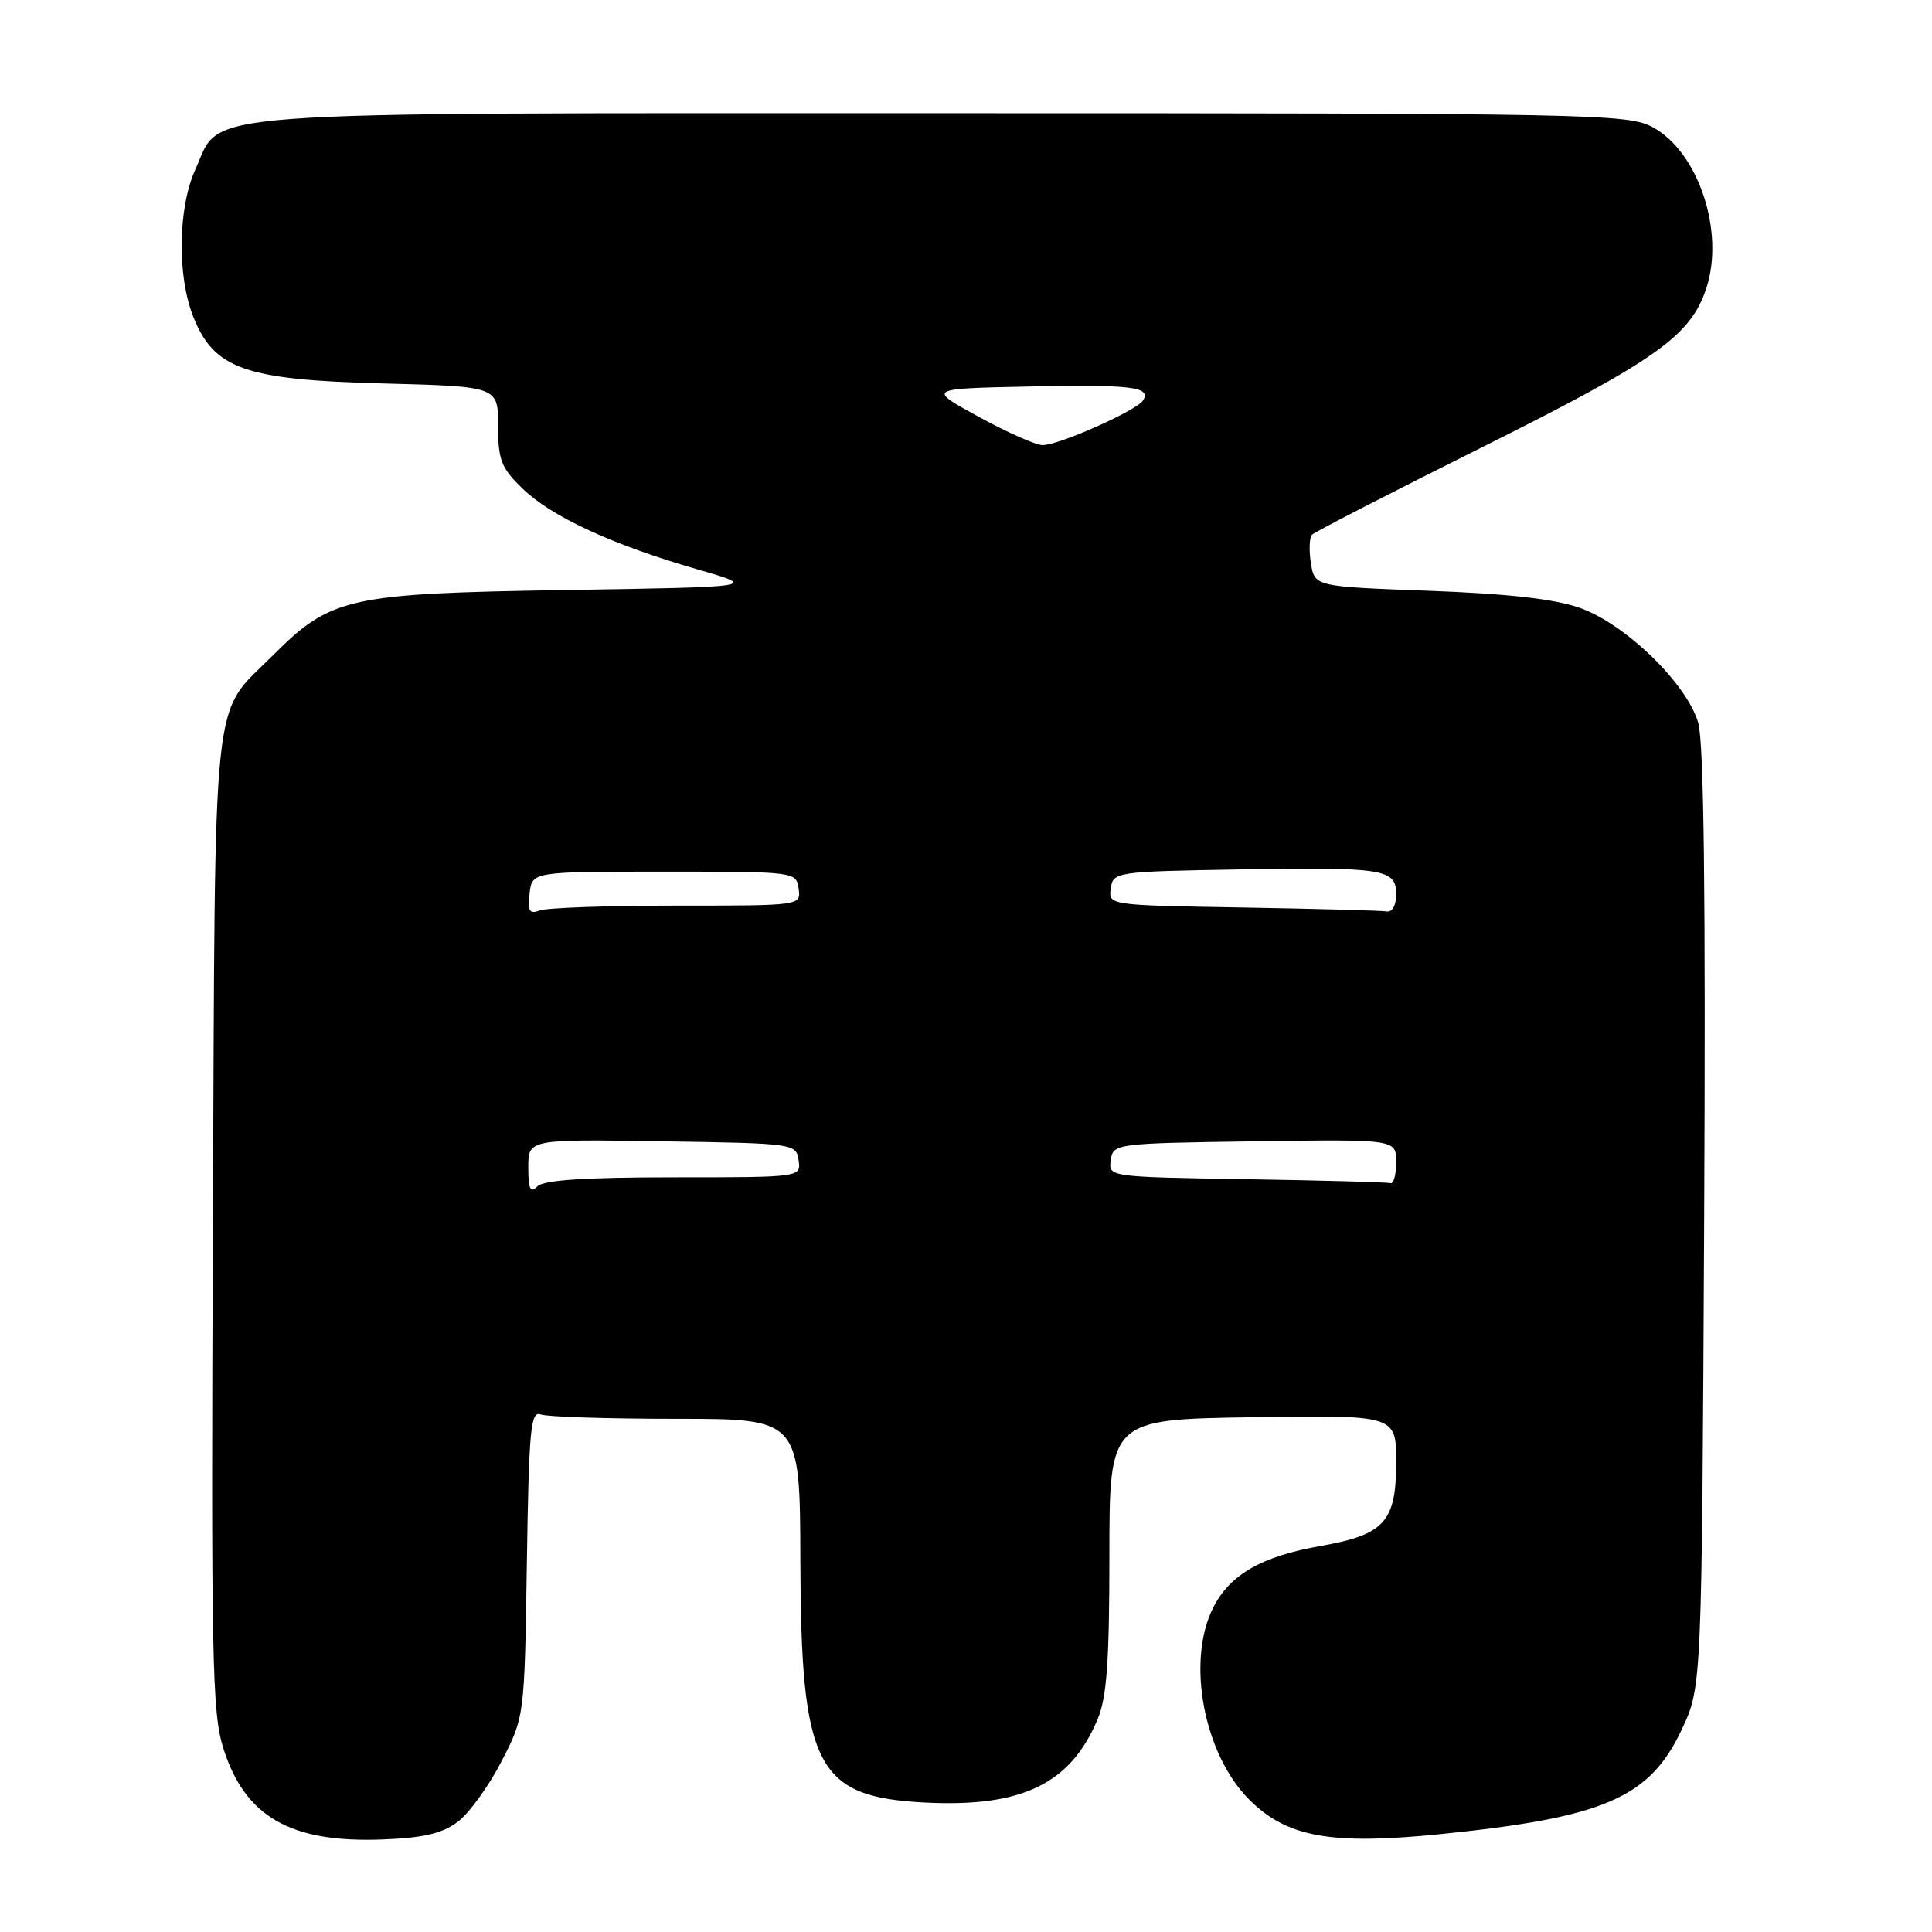 <?xml version="1.0" encoding="UTF-8" standalone="no"?>
<!DOCTYPE svg PUBLIC "-//W3C//DTD SVG 1.1//EN" "http://www.w3.org/Graphics/SVG/1.1/DTD/svg11.dtd" >
<svg xmlns="http://www.w3.org/2000/svg" xmlns:xlink="http://www.w3.org/1999/xlink" version="1.1" viewBox="0 0 256 256">
 <g >
 <path fill="currentColor"
d=" M 60.62 241.43 C 62.12 240.32 64.73 236.73 66.42 233.45 C 69.50 227.50 69.50 227.50 69.81 207.17 C 70.08 189.44 70.31 186.91 71.64 187.42 C 72.48 187.74 80.55 188.00 89.58 188.00 C 106.00 188.00 106.00 188.00 106.05 206.75 C 106.13 234.17 108.17 238.12 122.61 238.85 C 135.42 239.49 141.86 236.38 145.45 227.78 C 146.66 224.89 147.00 220.08 147.00 206.07 C 147.00 188.08 147.00 188.08 166.00 187.79 C 185.00 187.50 185.00 187.50 185.00 193.75 C 185.00 201.65 183.46 203.35 175.03 204.84 C 167.16 206.22 162.97 208.63 160.75 213.03 C 157.18 220.12 159.49 232.43 165.54 238.47 C 170.51 243.44 176.35 244.50 190.79 243.04 C 212.59 240.83 218.59 238.23 222.85 229.15 C 225.50 223.50 225.50 223.50 225.81 161.50 C 226.02 118.63 225.78 98.35 225.02 95.76 C 223.50 90.56 215.35 82.66 209.32 80.54 C 205.99 79.36 199.80 78.67 189.34 78.28 C 174.19 77.72 174.19 77.72 173.70 74.61 C 173.43 72.90 173.50 71.20 173.86 70.84 C 174.21 70.48 184.42 65.23 196.55 59.18 C 219.45 47.74 224.02 44.50 226.09 38.21 C 228.57 30.70 225.04 20.10 218.97 16.84 C 215.70 15.09 211.03 15.00 125.17 15.00 C 23.35 15.00 29.47 14.54 25.90 22.42 C 23.57 27.53 23.45 36.59 25.63 42.02 C 28.38 48.90 32.49 50.34 50.75 50.81 C 66.00 51.21 66.00 51.21 66.00 56.41 C 66.00 60.96 66.40 62.00 69.25 64.75 C 73.09 68.47 81.16 72.19 92.37 75.43 C 100.48 77.77 100.48 77.77 74.99 78.18 C 46.10 78.64 43.86 79.14 36.15 86.85 C 27.96 95.04 28.53 89.64 28.21 161.93 C 27.96 219.57 28.10 226.92 29.58 231.62 C 32.45 240.74 38.48 244.21 50.70 243.74 C 56.07 243.54 58.59 242.95 60.62 241.43 Z  M 70.00 154.68 C 70.00 150.95 70.00 150.95 87.75 151.23 C 105.30 151.50 105.50 151.53 105.82 153.75 C 106.14 156.00 106.14 156.00 89.27 156.00 C 77.48 156.00 72.04 156.36 71.20 157.20 C 70.27 158.13 70.00 157.57 70.00 154.68 Z  M 165.18 156.25 C 146.89 155.95 146.87 155.95 147.18 153.73 C 147.50 151.53 147.72 151.50 166.25 151.23 C 185.00 150.96 185.00 150.96 185.00 153.98 C 185.00 155.64 184.66 156.90 184.25 156.77 C 183.84 156.65 175.26 156.41 165.18 156.25 Z  M 70.17 118.39 C 70.50 115.50 70.50 115.50 88.00 115.50 C 105.39 115.50 105.50 115.51 105.82 117.75 C 106.14 120.00 106.14 120.00 89.65 120.00 C 80.58 120.00 72.42 120.29 71.50 120.64 C 70.15 121.16 69.90 120.73 70.17 118.39 Z  M 164.68 120.25 C 146.91 119.95 146.87 119.95 147.18 117.73 C 147.49 115.54 147.80 115.49 164.00 115.21 C 183.44 114.88 185.00 115.12 185.00 118.52 C 185.00 119.96 184.47 120.91 183.75 120.77 C 183.06 120.65 174.48 120.42 164.68 120.25 Z  M 129.68 55.23 C 122.87 51.50 122.87 51.50 136.13 51.22 C 149.89 50.93 152.58 51.25 151.47 53.05 C 150.63 54.40 140.27 59.01 138.13 58.98 C 137.23 58.97 133.43 57.28 129.68 55.23 Z "/>
</g>
</svg>
